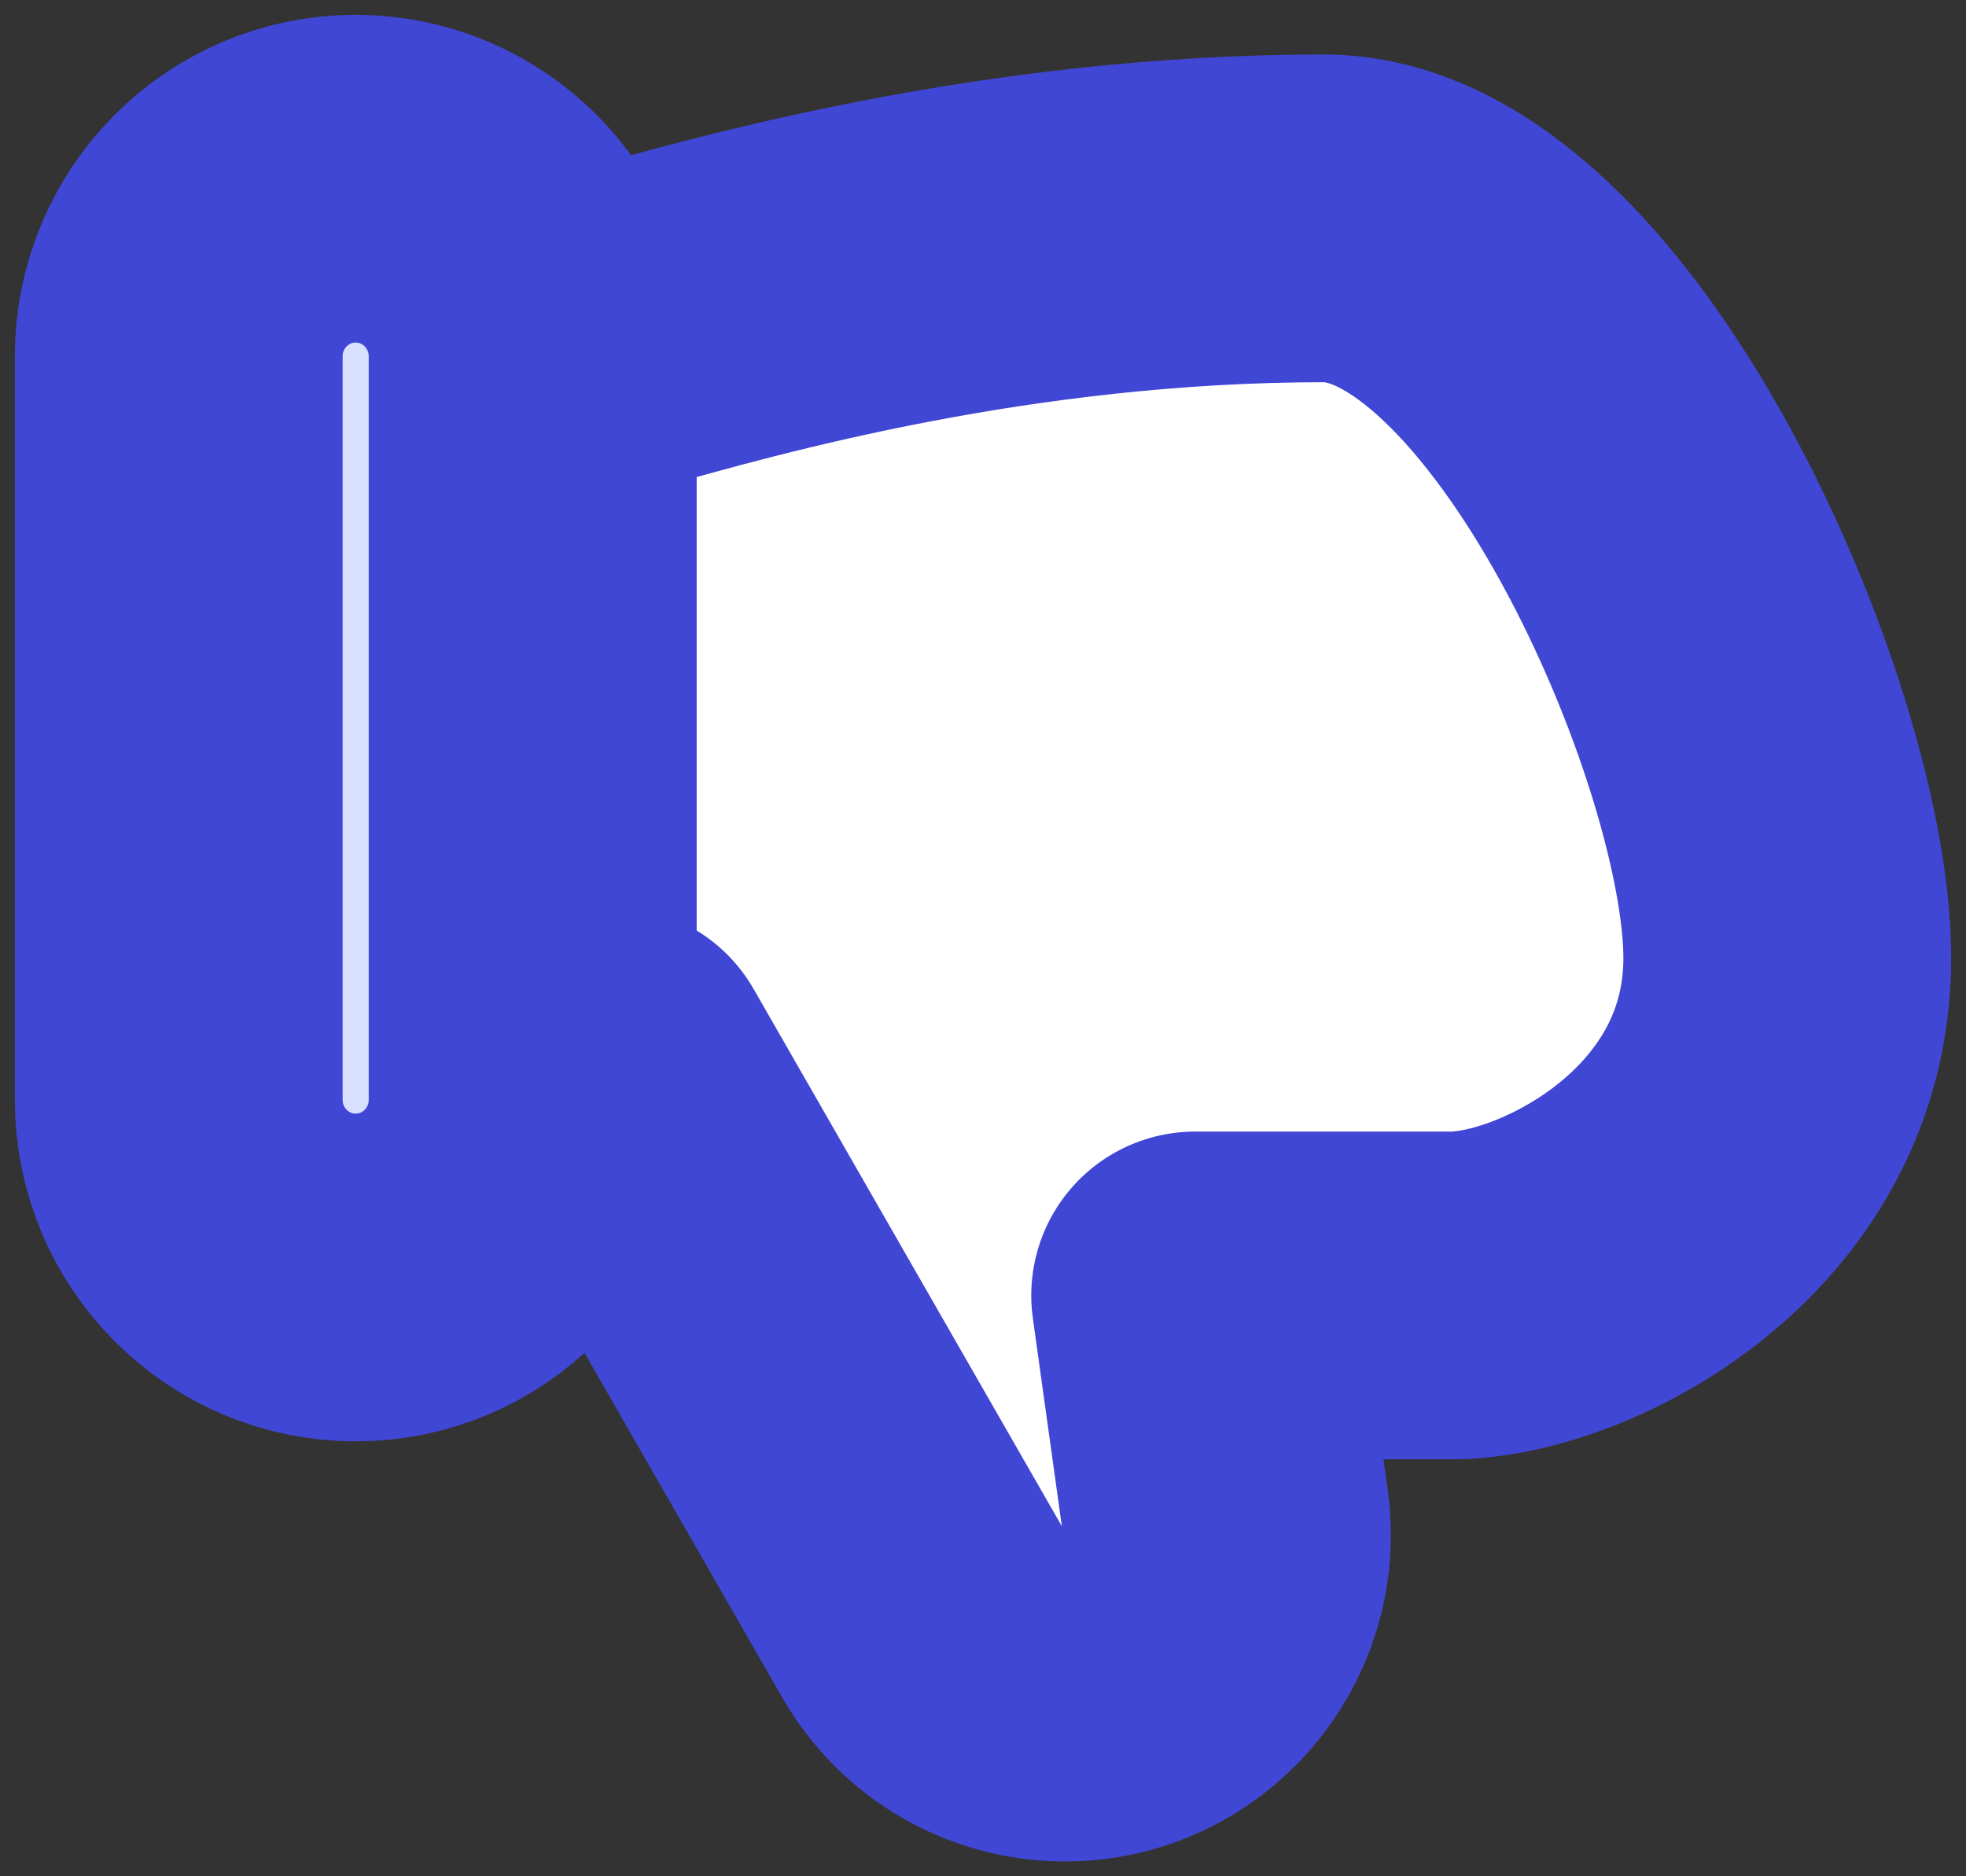 <svg width="22" height="21" viewBox="0 0 22 21" fill="none" xmlns="http://www.w3.org/2000/svg">
<rect x="0" y="0" width="22" height="21" fill="#333333" stroke="none"/>
<path d="M6.842 3.704H5.96V11.981H6.842L10.345 18.088C10.668 18.652 11.268 19 11.916 19C13.018 19 13.865 18.021 13.712 16.925L13.374 14.499H16.241C17.494 14.499 20 13.24 20 10.722C20 8.204 17.48 2.444 14.814 2.444C11.306 2.444 8.304 3.284 6.842 3.704Z" fill="white" stroke="#4147D5" stroke-width="3.668" stroke-linecap="round" stroke-linejoin="round"/>
<path d="M2 12.309C2 13.407 2.886 14.298 3.98 14.298C5.074 14.298 5.96 13.407 5.96 12.309V3.989C5.96 2.891 5.074 2 3.98 2C2.886 2 2 2.891 2 3.989V12.309Z" fill="#D7E0FF" stroke="#4147D5" stroke-width="3.668" stroke-linejoin="round"/>
</svg>

